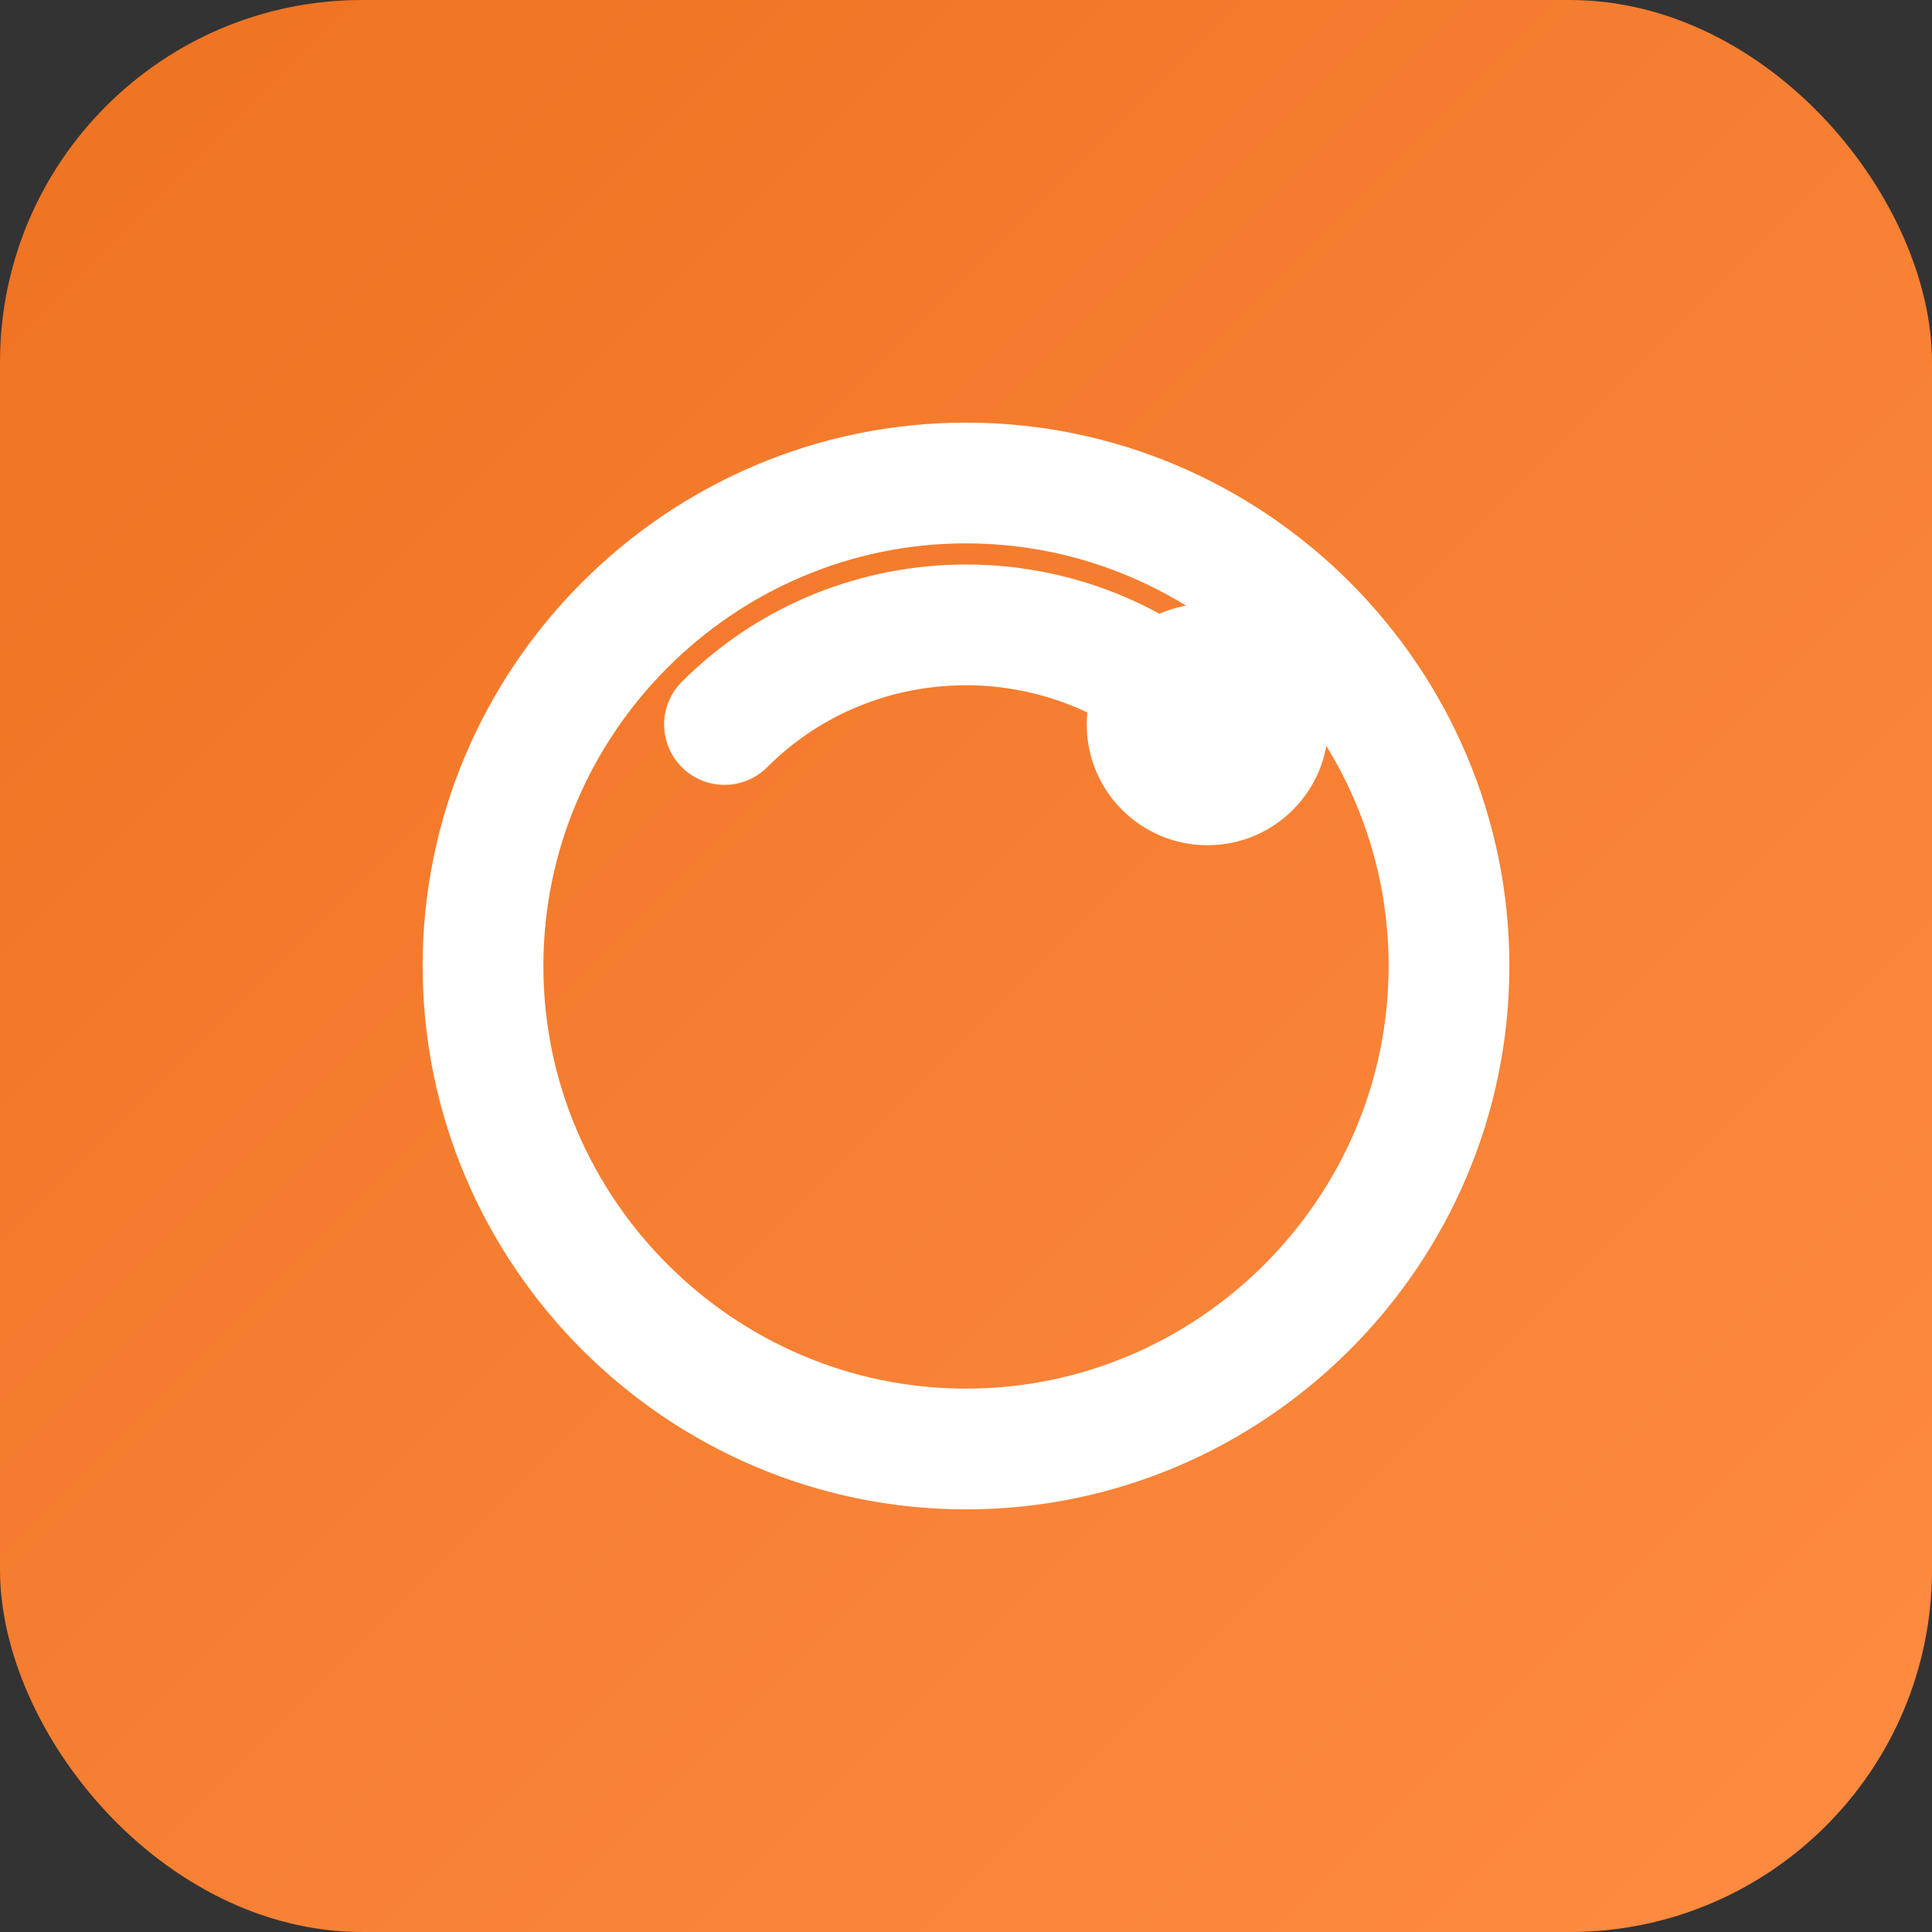 <svg xmlns="http://www.w3.org/2000/svg" width="32" height="32" viewBox="0 0 32 32">
  <rect x="0" y="0" width="32" height="32" fill="#333333" stroke="none"/>
  <title>Culoca Favicon</title>
  <defs>
    <linearGradient id="culocaGradient" x1="0%" y1="0%" x2="100%" y2="100%">
      <stop offset="0%" style="stop-color:#ee7221;stop-opacity:1" />
      <stop offset="100%" style="stop-color:#ff8c42;stop-opacity:1" />
    </linearGradient>
  </defs>
  
  <!-- Hintergrund -->
  <rect width="32" height="32" rx="6" fill="url(#culocaGradient)"/>
  
  <!-- C Buchstabe -->
  <path d="M8 16c0-4.4 3.6-8 8-8s8 3.6 8 8-3.6 8-8 8-8-3.6-8-8z" fill="none" stroke="white" stroke-width="2" stroke-linecap="round"/>
  <path d="M12 12c2.2-2.2 5.8-2.2 8 0" fill="none" stroke="white" stroke-width="2" stroke-linecap="round"/>
  
  <!-- Punkt für Culoca -->
  <circle cx="20" cy="12" r="2" fill="white"/>
</svg> 